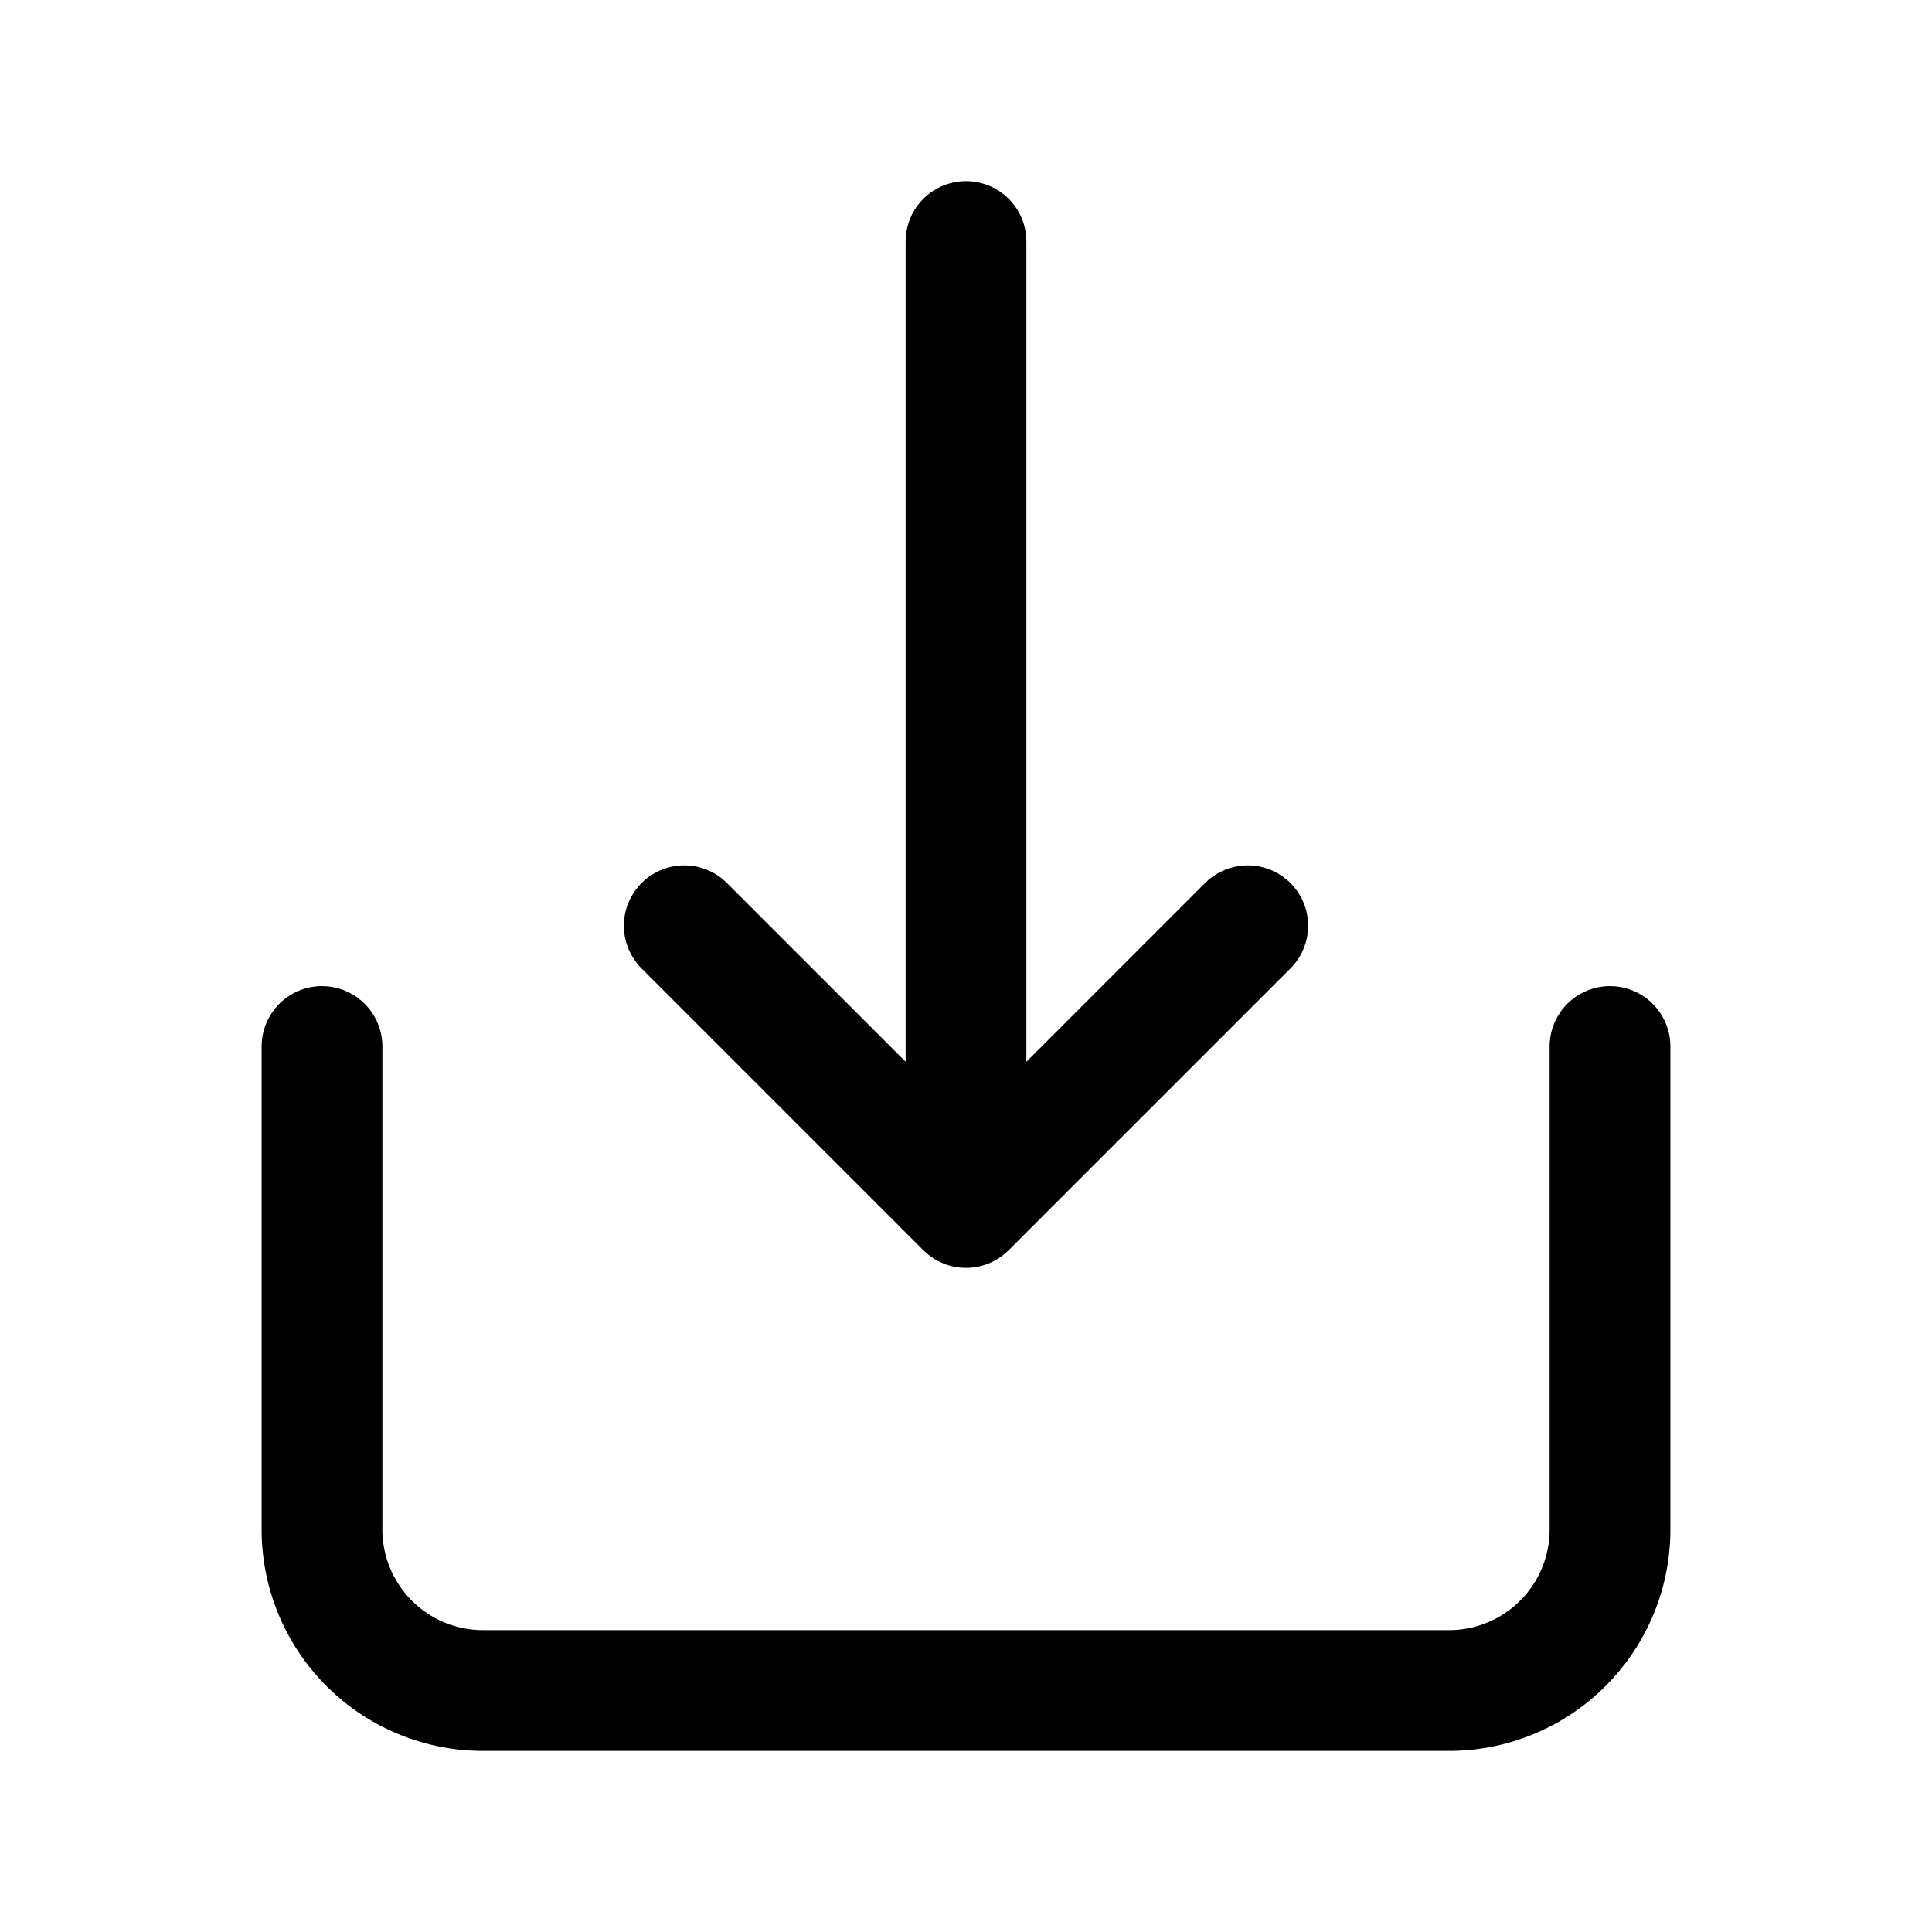 <?xml version="1.0" encoding="UTF-8"?>
<svg width="24px" height="24px" viewBox="0 0 24 24" stroke-width="1.5" fill="none" xmlns="http://www.w3.org/2000/svg" color="currentColor">
  <path d="M4 13v6a2 2 0 002 2h12a2 2 0 002-2v-6" stroke="currentColor" stroke-width="1.5" stroke-linecap="round" stroke-linejoin="round"></path>
  <path d="M12 3v12m0 0l-3.5-3.5M12 15l3.5-3.5" stroke="currentColor" stroke-width="1.5" stroke-linecap="round" stroke-linejoin="round"></path>
</svg>
